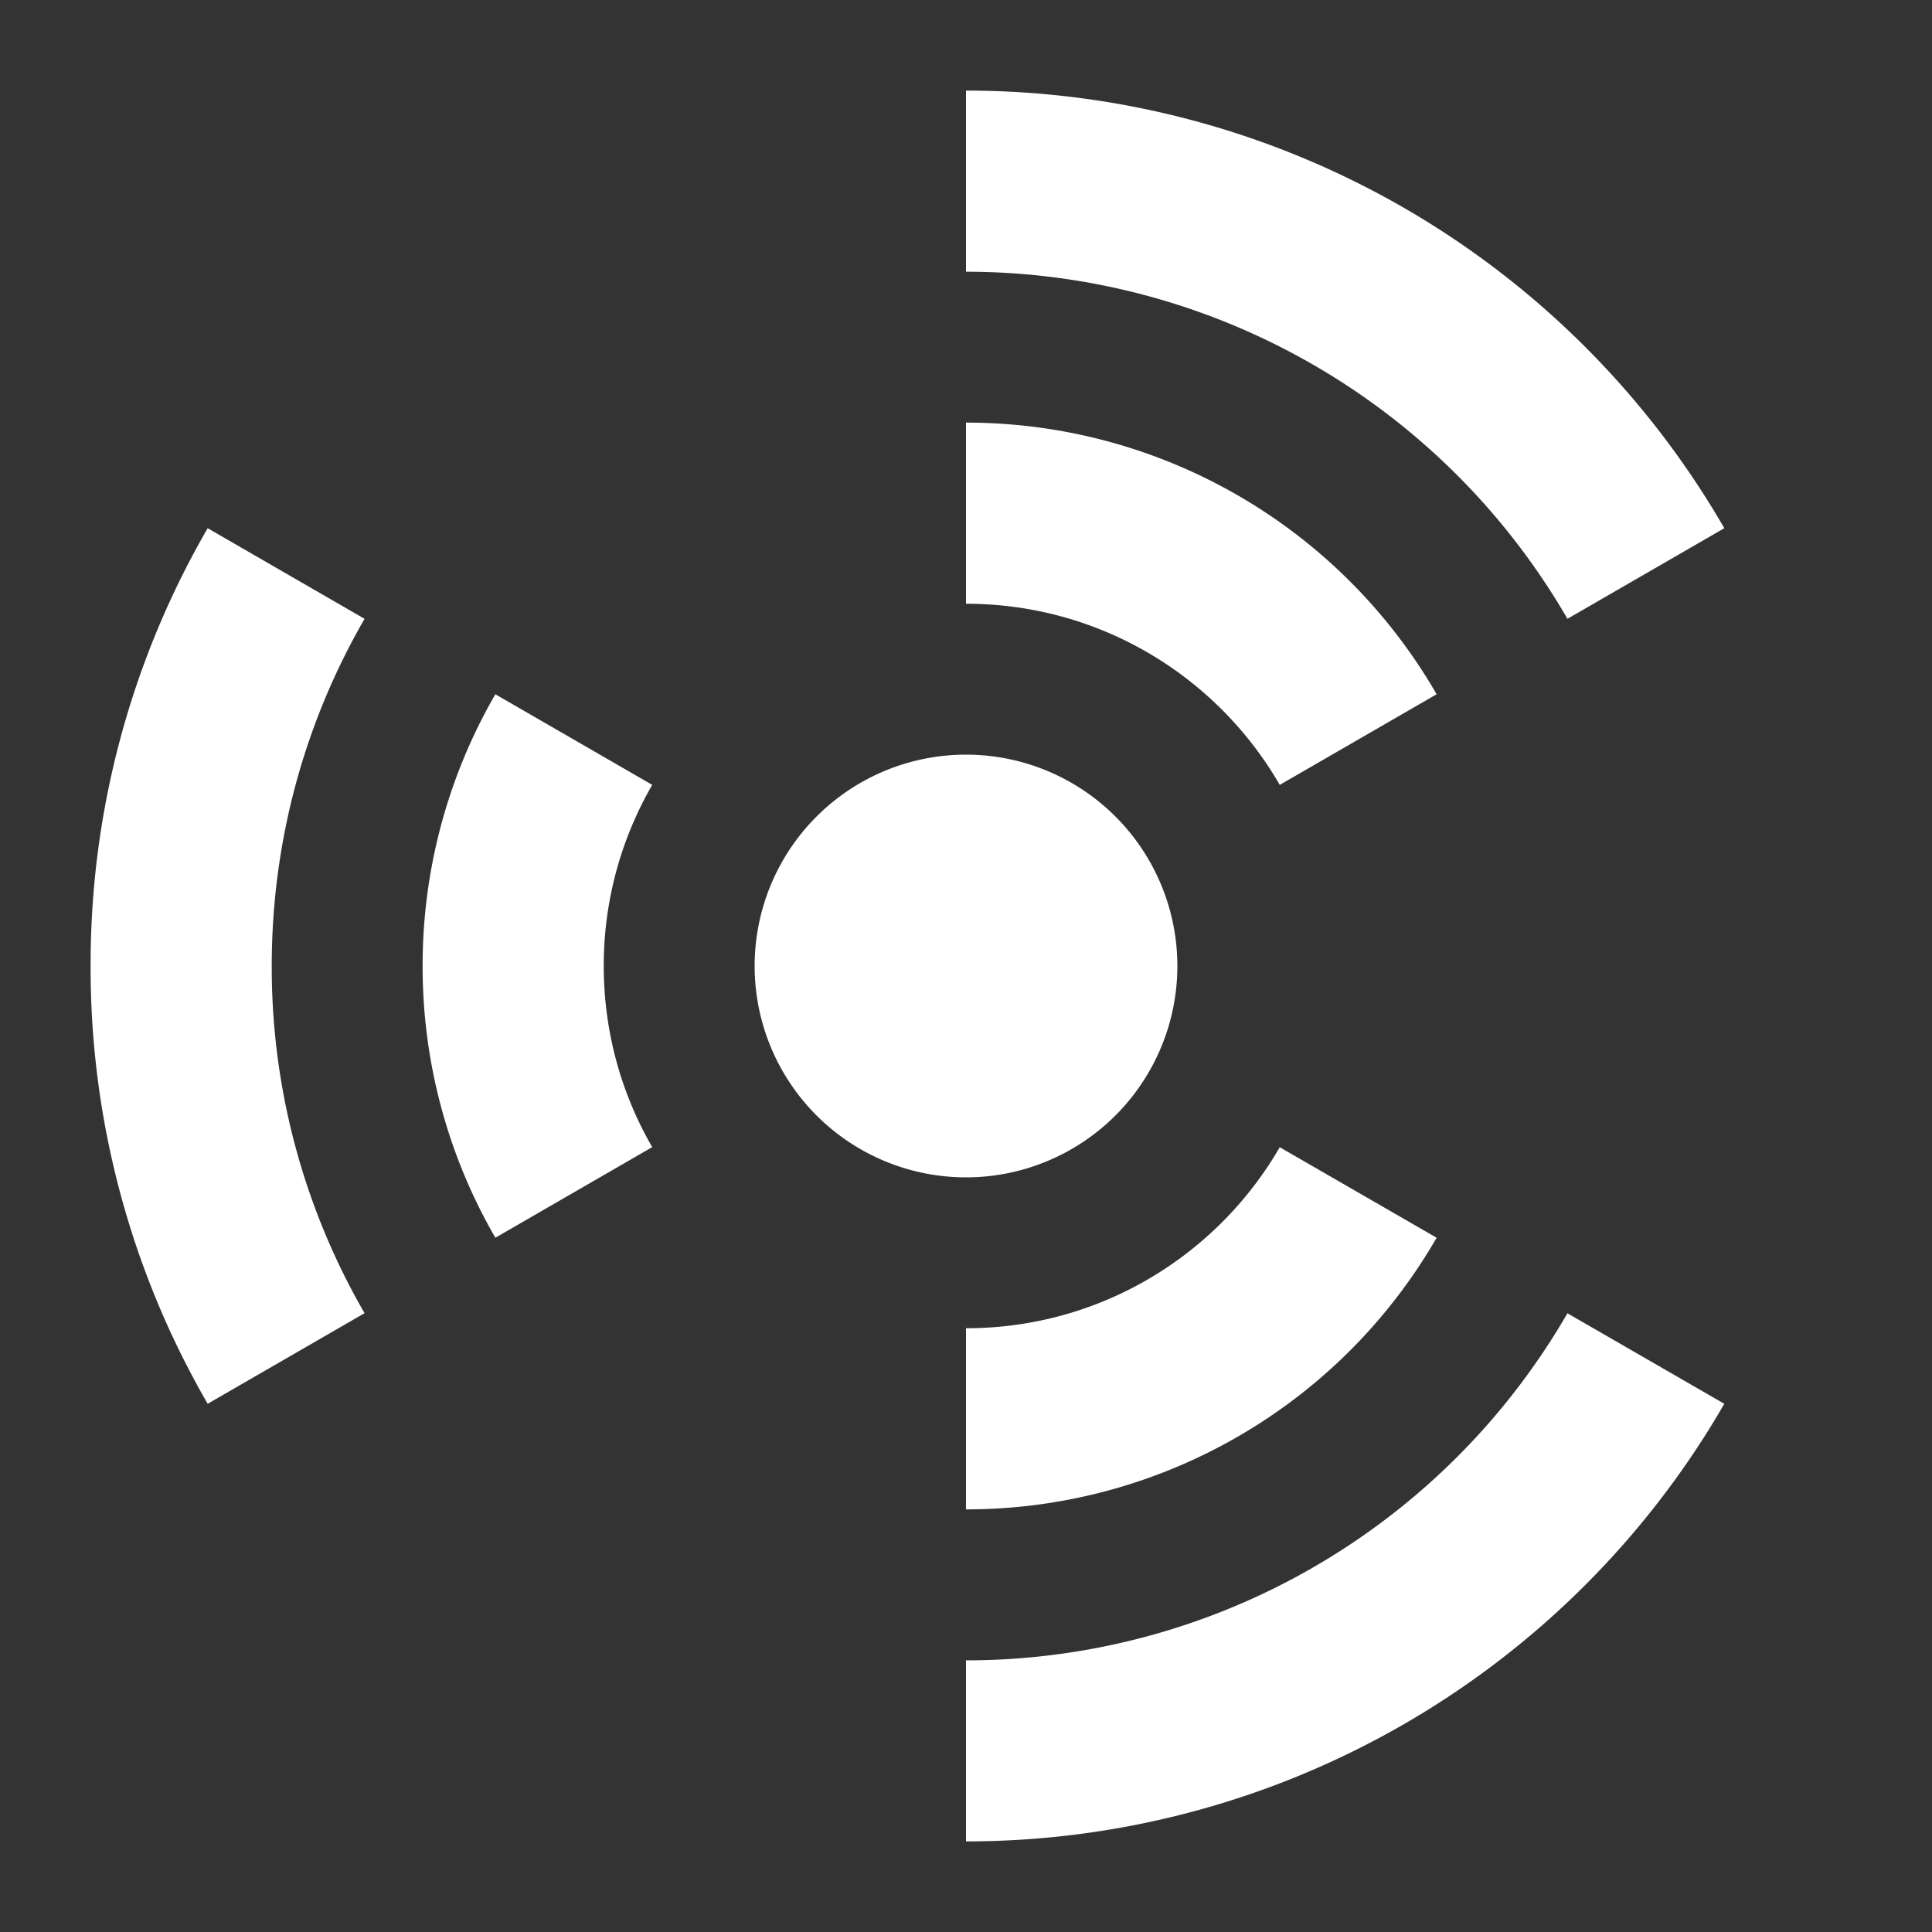 <svg xmlns="http://www.w3.org/2000/svg" viewBox="0 0 20 20"><rect x="0" y="0" width="20" height="20" fill="#333333" stroke="none"/><path fill="white" d="M17.85 5.468A9.06 9.06 0 0 0 10 .938v1.875a7.19 7.19 0 0 1 6.226 3.593zm-2.978 1.719A5.62 5.62 0 0 0 10 4.375V6.25c1.388 0 2.6.754 3.248 1.875zM2.813 10c0-1.31.35-2.537.961-3.594L2.15 5.468A9 9 0 0 0 .938 10a9 9 0 0 0 1.212 4.532l1.624-.938A7.15 7.15 0 0 1 2.813 10m1.562 0a5.6 5.6 0 0 1 .753-2.813l1.624.938A3.73 3.73 0 0 0 6.25 10c0 .683.183 1.324.502 1.875l-1.624.938A5.6 5.6 0 0 1 4.375 10M10 12.188a2.188 2.188 0 1 0 0-4.376 2.188 2.188 0 0 0 0 4.376m4.872.625A5.62 5.62 0 0 1 10 15.625V13.75c1.388 0 2.6-.754 3.248-1.874zM10 19.063v-1.875a7.19 7.19 0 0 0 6.226-3.593l1.624.937a9.06 9.06 0 0 1-7.85 4.53"/></svg>